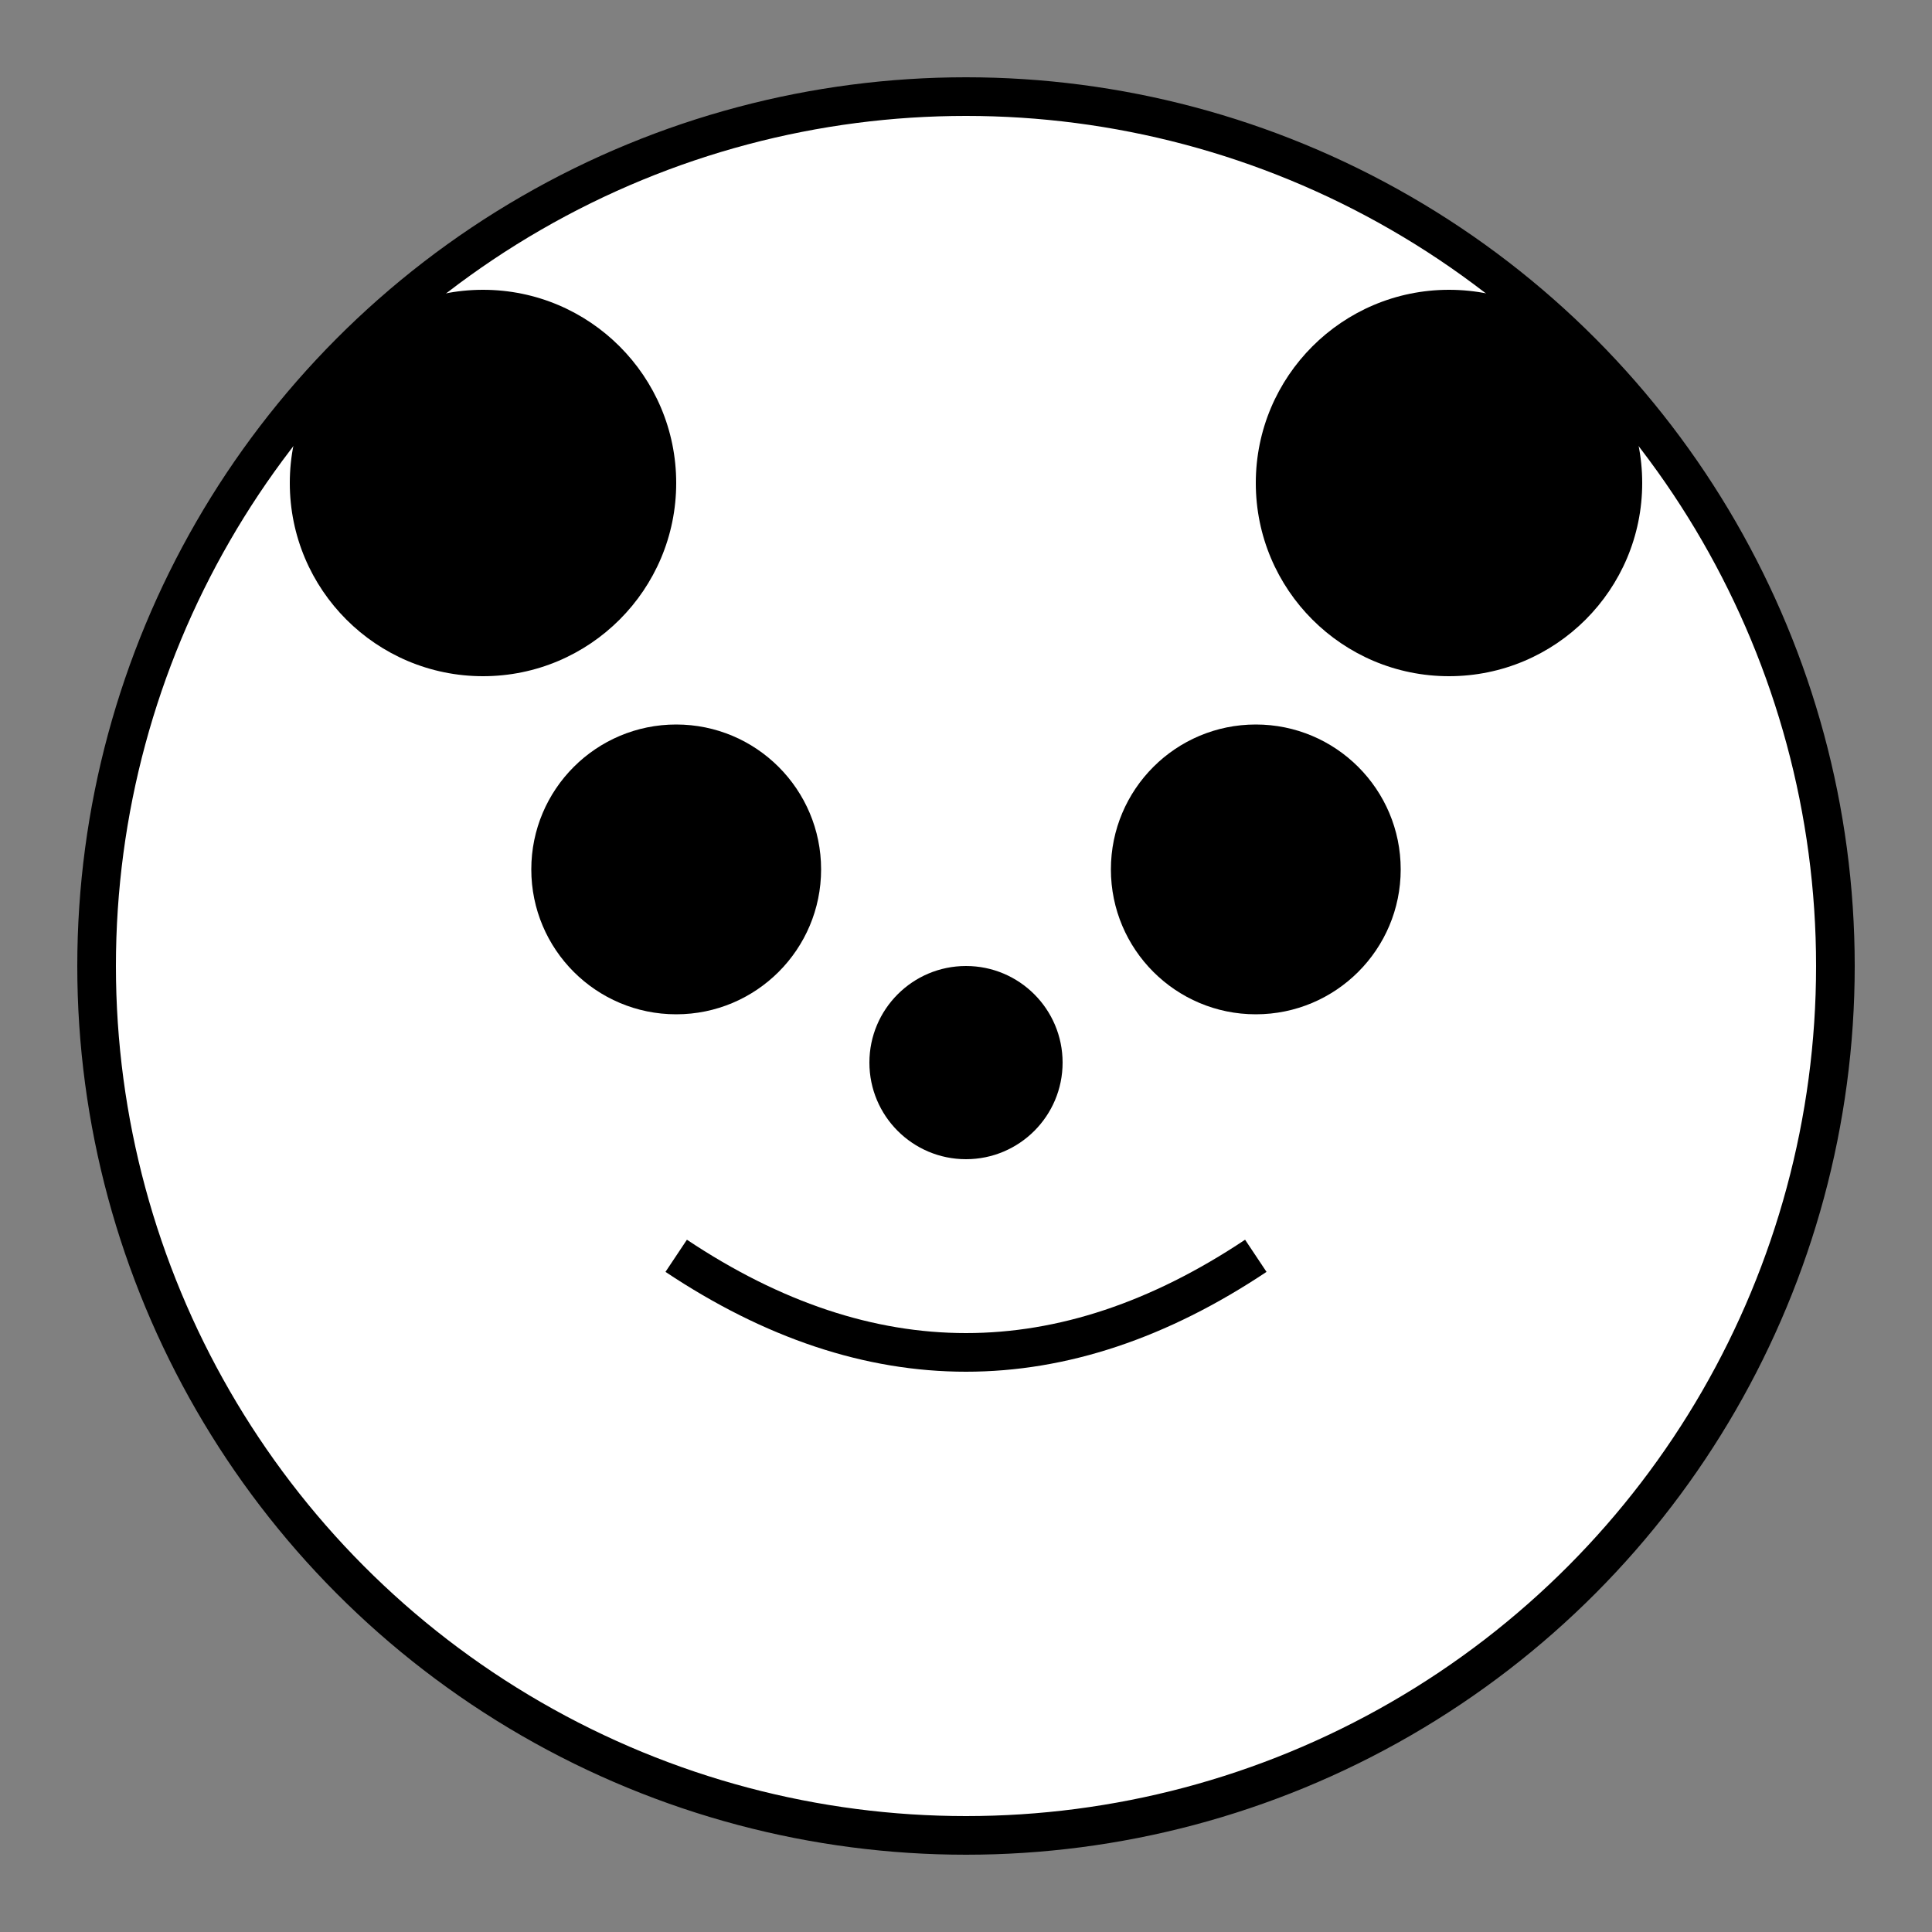 <?xml version="1.0" encoding="UTF-8"?>
<svg width="200" height="200" viewBox="0 0 200 200" fill="none" xmlns="http://www.w3.org/2000/svg">
  <rect x="0" y="0" width="200" height="200" fill="#808080" stroke="none"/>
  <!-- Face -->
  <circle cx="100" cy="100" r="90" fill="white" stroke="black" stroke-width="4"/>
  
  <!-- Eyes -->
  <g class="eyes">
    <circle cx="70" cy="90" r="15" fill="black">
      <animate
        attributeName="r"
        values="15;12;15"
        dur="2s"
        repeatCount="indefinite"
      />
    </circle>
    <circle cx="130" cy="90" r="15" fill="black">
      <animate
        attributeName="r"
        values="15;12;15"
        dur="2s"
        repeatCount="indefinite"
      />
    </circle>
  </g>
  
  <!-- Nose -->
  <circle cx="100" cy="110" r="10" fill="black"/>
  
  <!-- Ears -->
  <g class="ears">
    <circle cx="50" cy="50" r="20" fill="black">
      <animate
        attributeName="transform"
        attributeType="XML"
        type="rotate"
        from="-5 50 50"
        to="5 50 50"
        dur="1s"
        repeatCount="indefinite"
        additive="sum"
      />
    </circle>
    <circle cx="150" cy="50" r="20" fill="black">
      <animate
        attributeName="transform"
        attributeType="XML"
        type="rotate"
        from="5 150 50"
        to="-5 150 50"
        dur="1s"
        repeatCount="indefinite"
        additive="sum"
      />
    </circle>
  </g>
  
  <!-- Mouth -->
  <path d="M70 130 Q100 150 130 130" stroke="black" stroke-width="4" fill="none">
    <animate
      attributeName="d"
      values="M70 130 Q100 150 130 130;M70 135 Q100 155 130 135;M70 130 Q100 150 130 130"
      dur="2s"
      repeatCount="indefinite"
    />
  </path>
</svg>
